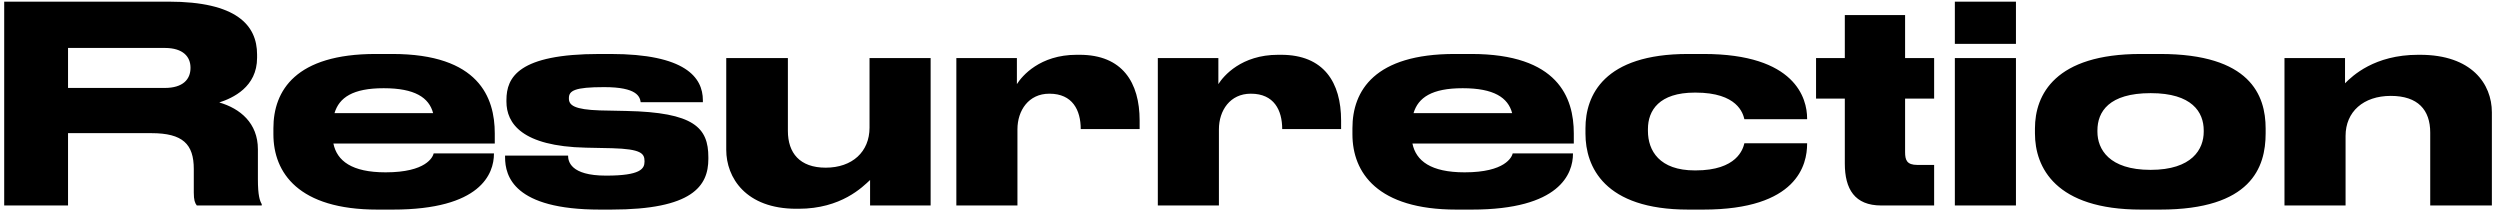 <svg width="219" height="19" viewBox="0 0 219 19" fill="none" xmlns="http://www.w3.org/2000/svg">
<path d="M5.96 4.2H14.432C16.064 4.2 16.688 4.992 16.688 5.928V5.952C16.688 6.936 16.04 7.704 14.432 7.704H5.96V4.2ZM5.96 11.664H13.256C16.016 11.664 16.976 12.624 16.976 14.808V16.872C16.976 17.52 17.072 17.784 17.24 18H22.928V17.88C22.76 17.592 22.592 17.136 22.592 15.696V13.08C22.592 10.776 21.032 9.504 19.208 8.976C20.384 8.592 22.52 7.632 22.52 5.064V4.776C22.52 2.208 20.72 0.144 14.768 0.144H0.368V18H5.96V11.664ZM33.622 7.728C36.334 7.728 37.582 8.544 37.942 9.912H29.302C29.71 8.544 30.91 7.728 33.598 7.728H33.622ZM43.27 13.44H37.99C37.918 13.752 37.342 15.096 33.79 15.096H33.766C30.814 15.096 29.518 14.088 29.206 12.576H43.342V11.688C43.342 8.544 41.95 4.728 34.366 4.728H32.902C25.918 4.728 23.95 7.92 23.95 11.232V11.76C23.95 15.144 26.158 18.36 33.046 18.36H34.414C42.118 18.36 43.27 15.216 43.27 13.464V13.44ZM53.532 18.36C60.66 18.36 62.052 16.296 62.052 13.92V13.776C62.052 11.184 60.804 9.84 54.852 9.72L52.548 9.672C50.316 9.6 49.836 9.216 49.836 8.64V8.592C49.836 7.944 50.34 7.632 52.908 7.632H52.932C55.812 7.632 56.052 8.472 56.124 8.952H61.572V8.784C61.572 6.768 60.012 4.728 53.484 4.728H52.524C45.42 4.728 44.364 6.768 44.364 8.76V8.904C44.364 10.8 45.708 12.816 51.324 12.936L53.628 12.984C56.148 13.056 56.46 13.44 56.46 14.112V14.16C56.46 14.784 56.1 15.384 53.124 15.384H53.076C49.956 15.384 49.764 14.112 49.764 13.632H44.244V13.776C44.244 15.432 45.012 18.36 52.548 18.36H53.532ZM81.523 5.088H76.171V11.184C76.171 13.296 74.659 14.688 72.331 14.688C70.051 14.688 69.019 13.392 69.019 11.472V5.088H63.619V13.128C63.619 15.552 65.323 18.288 69.763 18.288H69.955C73.699 18.288 75.571 16.368 76.219 15.768V18H81.523V5.088ZM89.128 11.328C89.128 9.672 90.112 8.208 91.912 8.208H91.936C93.952 8.208 94.672 9.648 94.672 11.304H99.832V10.56C99.832 7.224 98.32 4.8 94.576 4.8H94.312C91.096 4.8 89.536 6.648 89.08 7.368V5.088H83.776V18H89.128V11.328ZM106.777 11.328C106.777 9.672 107.761 8.208 109.561 8.208H109.585C111.601 8.208 112.321 9.648 112.321 11.304H117.481V10.56C117.481 7.224 115.969 4.8 112.225 4.8H111.961C108.745 4.8 107.185 6.648 106.729 7.368V5.088H101.425V18H106.777V11.328ZM128.145 7.728C130.857 7.728 132.105 8.544 132.465 9.912H123.825C124.233 8.544 125.433 7.728 128.121 7.728H128.145ZM137.793 13.44H132.513C132.441 13.752 131.865 15.096 128.313 15.096H128.289C125.337 15.096 124.041 14.088 123.729 12.576H137.865V11.688C137.865 8.544 136.473 4.728 128.889 4.728H127.425C120.441 4.728 118.473 7.92 118.473 11.232V11.76C118.473 15.144 120.681 18.36 127.569 18.36H128.937C136.641 18.36 137.793 15.216 137.793 13.464V13.44ZM149.207 18.36C157.463 18.36 158.303 14.4 158.303 12.6V12.552H152.807C152.687 13.056 152.159 14.928 148.535 14.928H148.463C145.367 14.928 144.359 13.2 144.359 11.472V11.304C144.359 9.672 145.343 8.112 148.463 8.112H148.535C152.207 8.112 152.687 9.936 152.807 10.44H158.303V10.368C158.303 8.64 157.295 4.728 149.231 4.728H147.863C140.495 4.728 138.887 8.352 138.887 11.232V11.712C138.887 14.592 140.519 18.36 147.887 18.36H149.207ZM169.43 18V14.448H167.966C167.03 14.448 166.886 14.016 166.886 13.32V8.64H169.43V5.088H166.886V1.32H161.606V5.088H159.086V8.64H161.606V14.328C161.606 16.56 162.47 18 164.798 18H169.43ZM176.597 0.144H171.245V3.84H176.597V0.144ZM176.597 5.088H171.245V18H176.597V5.088ZM189.23 18.36C197.198 18.36 198.47 14.664 198.47 11.688V11.256C198.47 8.328 197.102 4.728 189.23 4.728H187.526C180.038 4.728 178.262 8.28 178.262 11.256V11.688C178.262 14.664 180.062 18.36 187.55 18.36H189.23ZM188.39 14.88C184.742 14.88 183.734 13.056 183.734 11.544V11.424C183.734 9.792 184.742 8.16 188.39 8.16H188.414C192.014 8.16 193.046 9.816 193.046 11.424V11.544C193.046 13.056 192.038 14.88 188.39 14.88ZM200.12 18H205.472V11.904C205.472 9.792 207.032 8.4 209.432 8.4C211.808 8.4 212.888 9.624 212.888 11.616V18H218.288V9.84C218.288 7.344 216.512 4.8 212 4.8H211.832C207.992 4.8 206.072 6.648 205.424 7.296V5.088H200.12V18Z" fill="black"/>
</svg>
